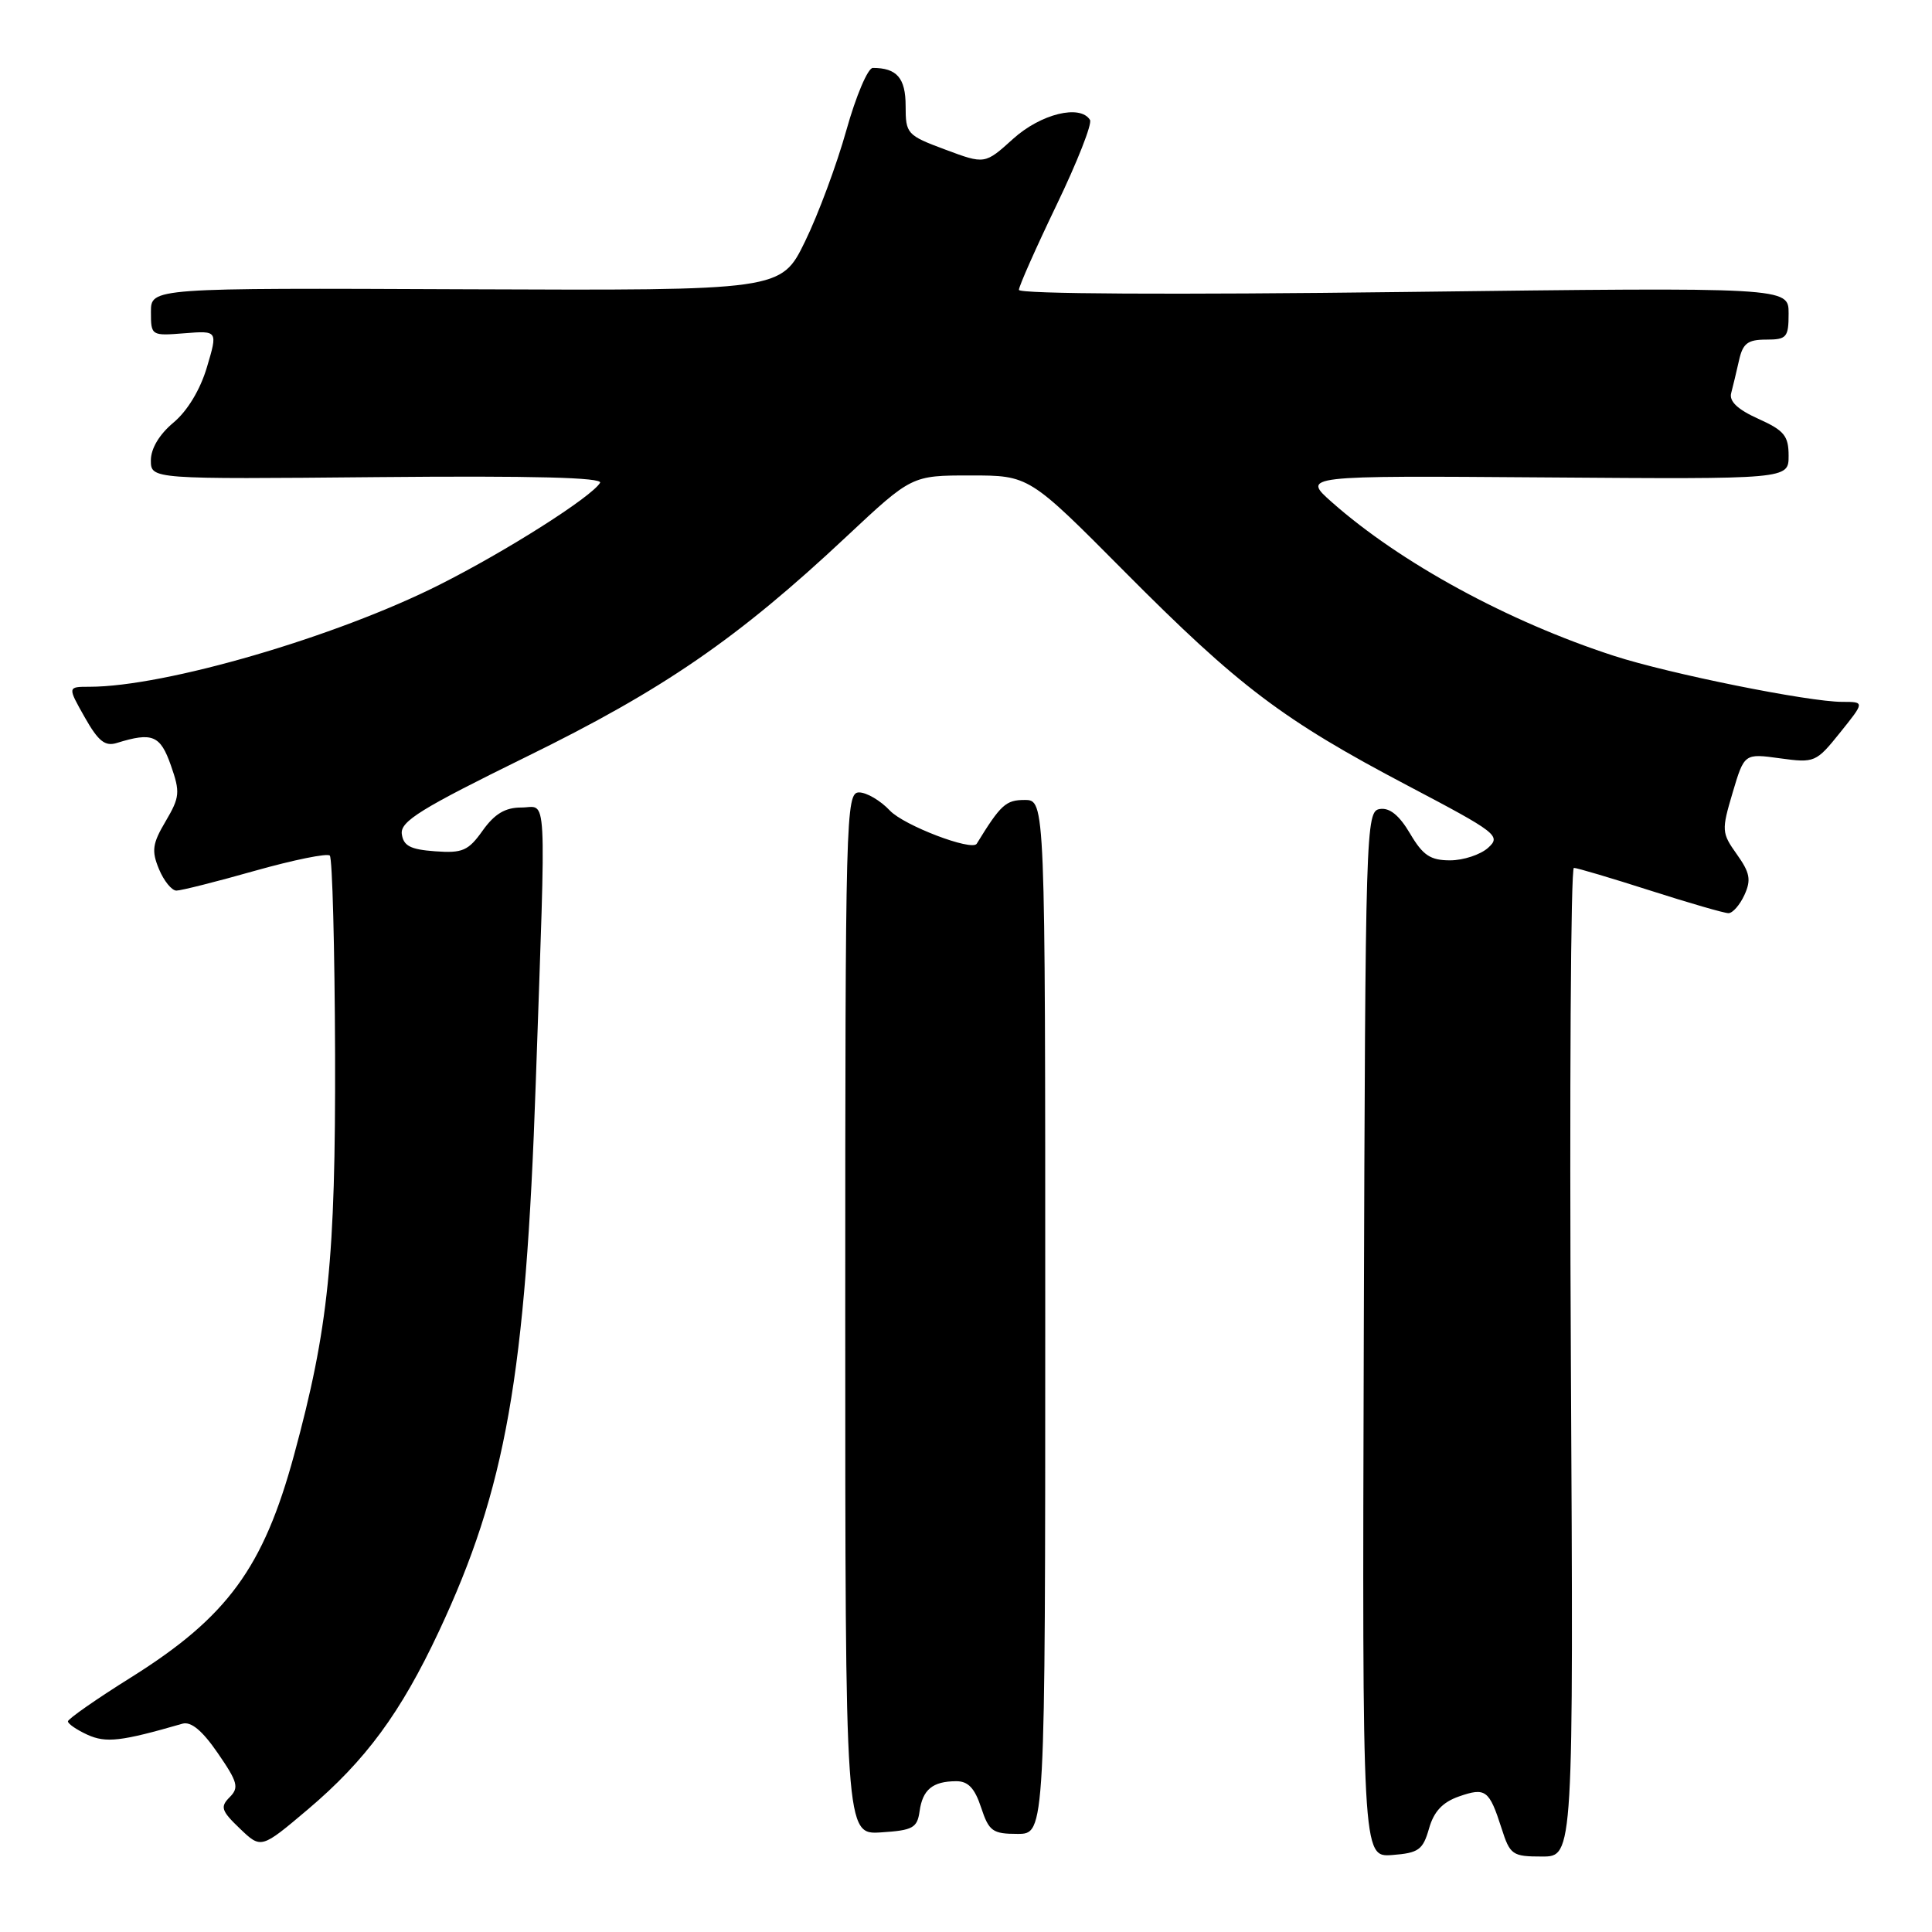 <?xml version="1.0" encoding="UTF-8" standalone="no"?>
<!DOCTYPE svg PUBLIC "-//W3C//DTD SVG 1.1//EN" "http://www.w3.org/Graphics/SVG/1.1/DTD/svg11.dtd" >
<svg xmlns="http://www.w3.org/2000/svg" xmlns:xlink="http://www.w3.org/1999/xlink" version="1.1" viewBox="0 0 256 256">
 <g >
 <path fill="currentColor"
d=" M 189.35 242.30 C 189.99 240.03 191.15 238.80 193.32 238.04 C 196.85 236.81 197.33 237.17 198.96 242.25 C 200.09 245.79 200.39 246.00 204.33 246.00 C 208.50 246.00 208.50 246.00 208.15 180.50 C 207.96 144.48 208.13 115.00 208.55 115.00 C 208.96 115.00 213.51 116.35 218.66 118.00 C 223.81 119.65 228.48 121.00 229.03 121.00 C 229.59 121.00 230.54 119.91 231.15 118.58 C 232.06 116.58 231.88 115.64 230.14 113.20 C 228.12 110.36 228.10 110.03 229.58 105.04 C 231.13 99.83 231.13 99.83 235.85 100.48 C 240.45 101.11 240.64 101.03 243.83 97.06 C 247.09 93.00 247.09 93.00 244.10 93.00 C 239.65 93.00 221.19 89.28 213.88 86.91 C 199.82 82.35 185.60 74.60 176.50 66.56 C 172.50 63.02 172.50 63.02 204.75 63.26 C 237.00 63.50 237.00 63.50 237.00 60.40 C 237.00 57.75 236.42 57.04 232.98 55.49 C 230.24 54.26 229.10 53.17 229.39 52.09 C 229.62 51.22 230.09 49.26 230.43 47.75 C 230.93 45.50 231.58 45.00 234.02 45.00 C 236.75 45.00 237.00 44.71 237.00 41.53 C 237.00 38.06 237.00 38.06 186.00 38.69 C 155.47 39.07 135.01 38.96 135.01 38.41 C 135.02 37.91 137.27 32.84 140.01 27.14 C 142.75 21.45 144.74 16.39 144.43 15.89 C 143.14 13.80 137.92 15.08 134.25 18.39 C 130.50 21.78 130.50 21.78 125.25 19.82 C 120.17 17.93 120.00 17.73 120.00 14.04 C 120.00 10.34 118.84 9.00 115.65 9.00 C 115.00 9.00 113.42 12.71 112.15 17.25 C 110.88 21.79 108.42 28.42 106.67 32.00 C 103.50 38.50 103.50 38.50 61.75 38.33 C 20.00 38.15 20.00 38.15 20.00 41.33 C 20.00 44.48 20.04 44.51 24.43 44.16 C 28.86 43.81 28.86 43.81 27.42 48.65 C 26.54 51.63 24.83 54.46 22.98 56.00 C 21.11 57.56 19.99 59.44 19.99 61.00 C 20.00 63.50 20.00 63.50 50.08 63.22 C 70.60 63.03 79.95 63.27 79.51 63.98 C 78.34 65.88 67.12 73.01 58.26 77.47 C 44.54 84.39 21.88 91.00 11.86 91.00 C 8.94 91.00 8.94 91.00 11.22 95.03 C 13.03 98.23 13.92 98.94 15.50 98.44 C 20.19 96.99 21.24 97.42 22.64 101.41 C 23.89 104.98 23.83 105.62 21.95 108.82 C 20.19 111.79 20.06 112.73 21.06 115.15 C 21.71 116.72 22.75 118.00 23.37 118.01 C 23.99 118.01 28.68 116.83 33.79 115.38 C 38.91 113.94 43.37 113.03 43.70 113.37 C 44.04 113.71 44.35 125.58 44.40 139.74 C 44.47 166.81 43.53 176.00 38.96 192.81 C 34.90 207.73 30.13 214.25 17.43 222.22 C 12.79 225.12 9.00 227.77 9.00 228.09 C 9.00 228.41 10.16 229.21 11.58 229.86 C 14.05 230.98 16.04 230.75 24.17 228.40 C 25.31 228.07 26.81 229.31 28.86 232.30 C 31.51 236.14 31.70 236.87 30.43 238.14 C 29.15 239.42 29.32 239.94 31.79 242.30 C 34.60 244.99 34.60 244.99 40.80 239.75 C 48.45 233.27 53.09 226.97 58.15 216.18 C 67.02 197.26 69.66 182.31 70.99 143.50 C 72.37 103.49 72.55 107.00 69.07 107.00 C 66.94 107.00 65.54 107.84 63.96 110.05 C 62.05 112.74 61.29 113.07 57.64 112.80 C 54.37 112.56 53.45 112.08 53.24 110.50 C 53.03 108.83 55.79 107.13 69.74 100.28 C 87.91 91.38 97.75 84.61 112.15 71.11 C 120.81 63.00 120.81 63.00 128.59 63.00 C 136.36 63.00 136.36 63.00 149.02 75.75 C 164.13 90.96 169.98 95.39 186.51 104.09 C 198.39 110.34 198.93 110.76 197.18 112.34 C 196.17 113.25 193.90 114.00 192.14 114.00 C 189.53 114.00 188.54 113.34 186.84 110.45 C 185.41 108.03 184.13 106.99 182.83 107.20 C 180.98 107.49 180.92 109.50 180.71 176.80 C 180.50 246.09 180.50 246.09 184.47 245.80 C 187.97 245.53 188.54 245.13 189.35 242.30 Z  M 121.85 240.00 C 122.25 237.13 123.58 236.04 126.67 236.02 C 128.27 236.00 129.15 236.92 130.00 239.50 C 131.04 242.65 131.52 243.00 134.83 243.00 C 138.50 243.00 138.50 243.00 138.50 174.50 C 138.50 106.00 138.50 106.00 135.77 106.00 C 133.28 106.00 132.60 106.62 129.42 111.80 C 128.79 112.82 119.77 109.38 117.91 107.40 C 116.67 106.08 114.83 105.00 113.83 105.00 C 112.08 105.00 112.00 107.86 112.00 174.05 C 112.00 243.11 112.00 243.11 116.75 242.80 C 120.96 242.53 121.54 242.21 121.85 240.00 Z "/>
</g>
</svg>